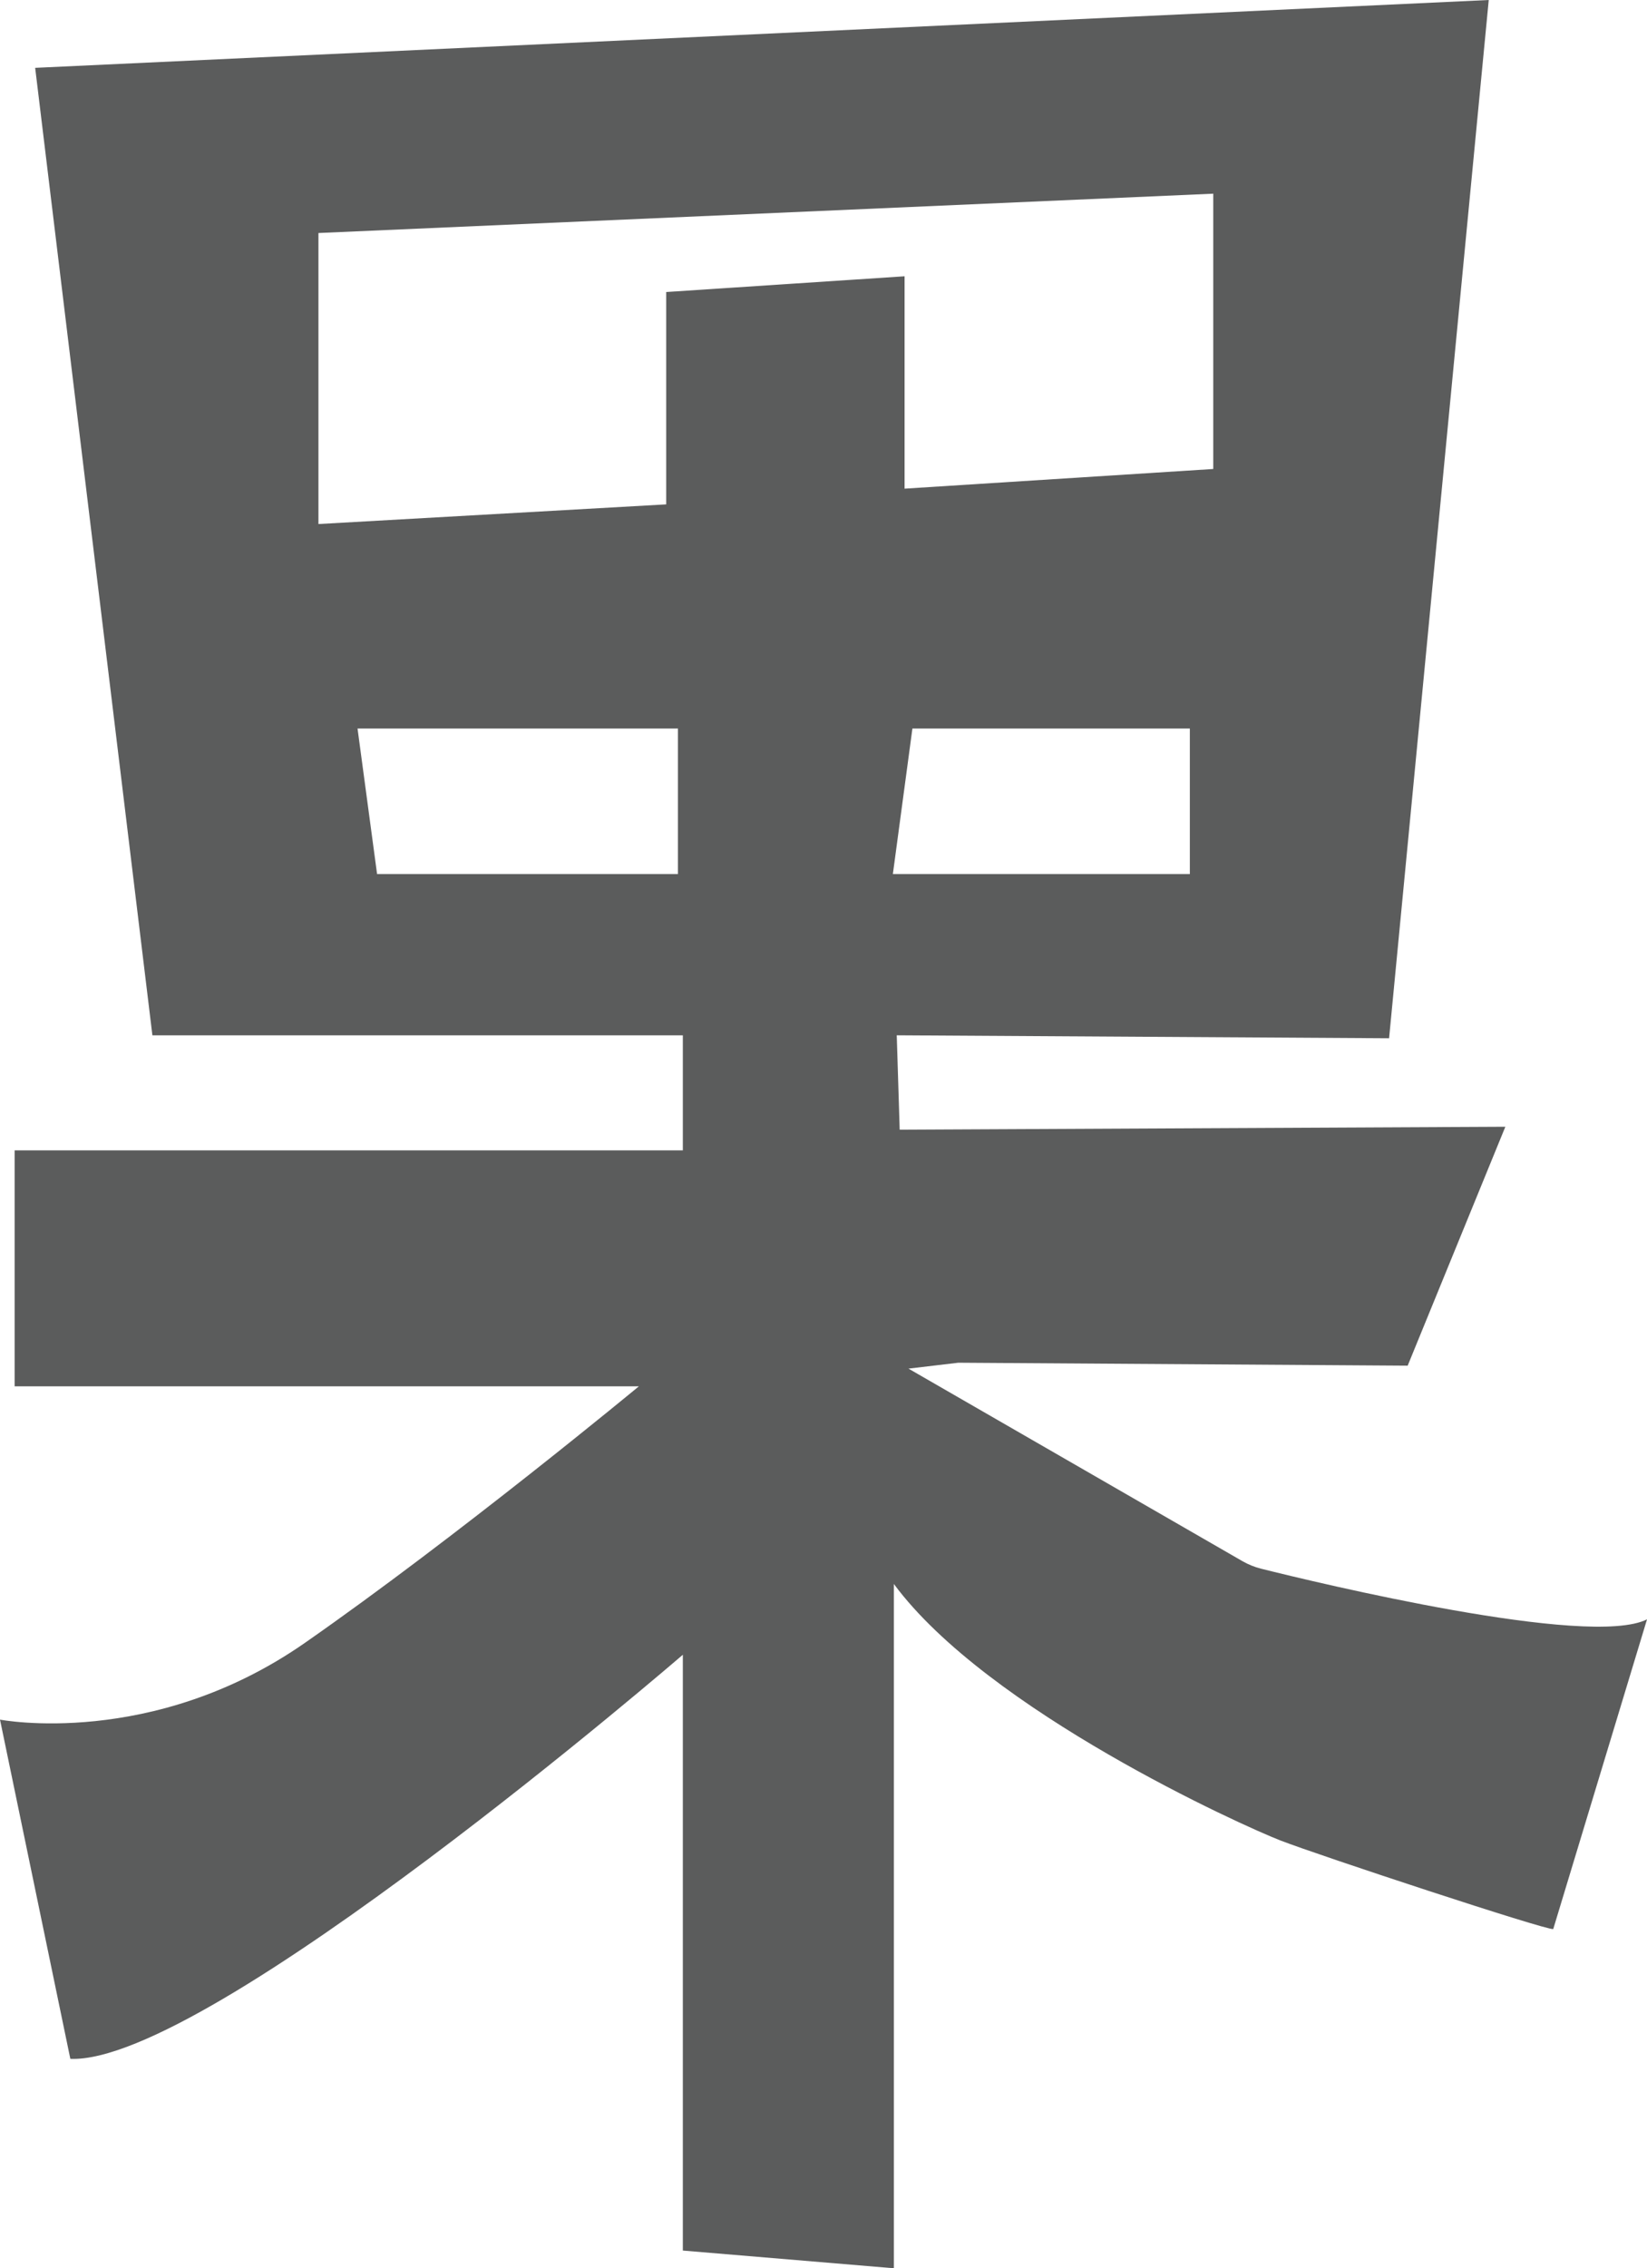 <?xml version="1.0" encoding="iso-8859-1"?>
<!-- Generator: Adobe Illustrator 18.0.0, SVG Export Plug-In . SVG Version: 6.00 Build 0)  -->
<!DOCTYPE svg PUBLIC "-//W3C//DTD SVG 1.1//EN" "http://www.w3.org/Graphics/SVG/1.1/DTD/svg11.dtd">
<svg version="1.1" id="&#x56FE;&#x5C42;_1" xmlns="http://www.w3.org/2000/svg" xmlns:xlink="http://www.w3.org/1999/xlink" x="0px"
	 y="0px" viewBox="0 0 87.391 120.299" style="enable-background:new 0 0 87.391 120.299;" xml:space="preserve">
<path style="fill:#5B5C5C;" d="M66.918,83.198c-0.347-0.087-0.673-0.219-0.984-0.395L48.205,72.586l2.644-0.313l23.843,0.156
	l5.183-12.671l-32.137,0.156l-0.156-5.006l26.124,0.157L78.994,0L1.866,3.598l6.22,51.311h28.146v6.101H0.777v12.515h33.122
	c0,0-9.641,7.978-17.727,13.61C8.086,92.766,0,91.202,0,91.202l3.732,17.99c7.308,0.313,32.5-21.432,32.5-21.432v31.6l11.196,0.939
	V84.006c4.976,6.727,18.504,12.828,20.526,13.61c2.021,0.782,14.124,4.778,14.462,4.693l4.976-16.426
	C84.321,87.427,69.851,83.931,66.918,83.198z M35.972,46.357H20.008l-1.037-7.718h17.001V46.357z M35.35,15.487V26.75l-18.453,1.043
	V12.358l47.479-2.086v14.601l-16.379,1.043V14.653L35.35,15.487z M47.376,46.357l1.037-7.718h14.721v7.718H47.376z"/>
</svg>
